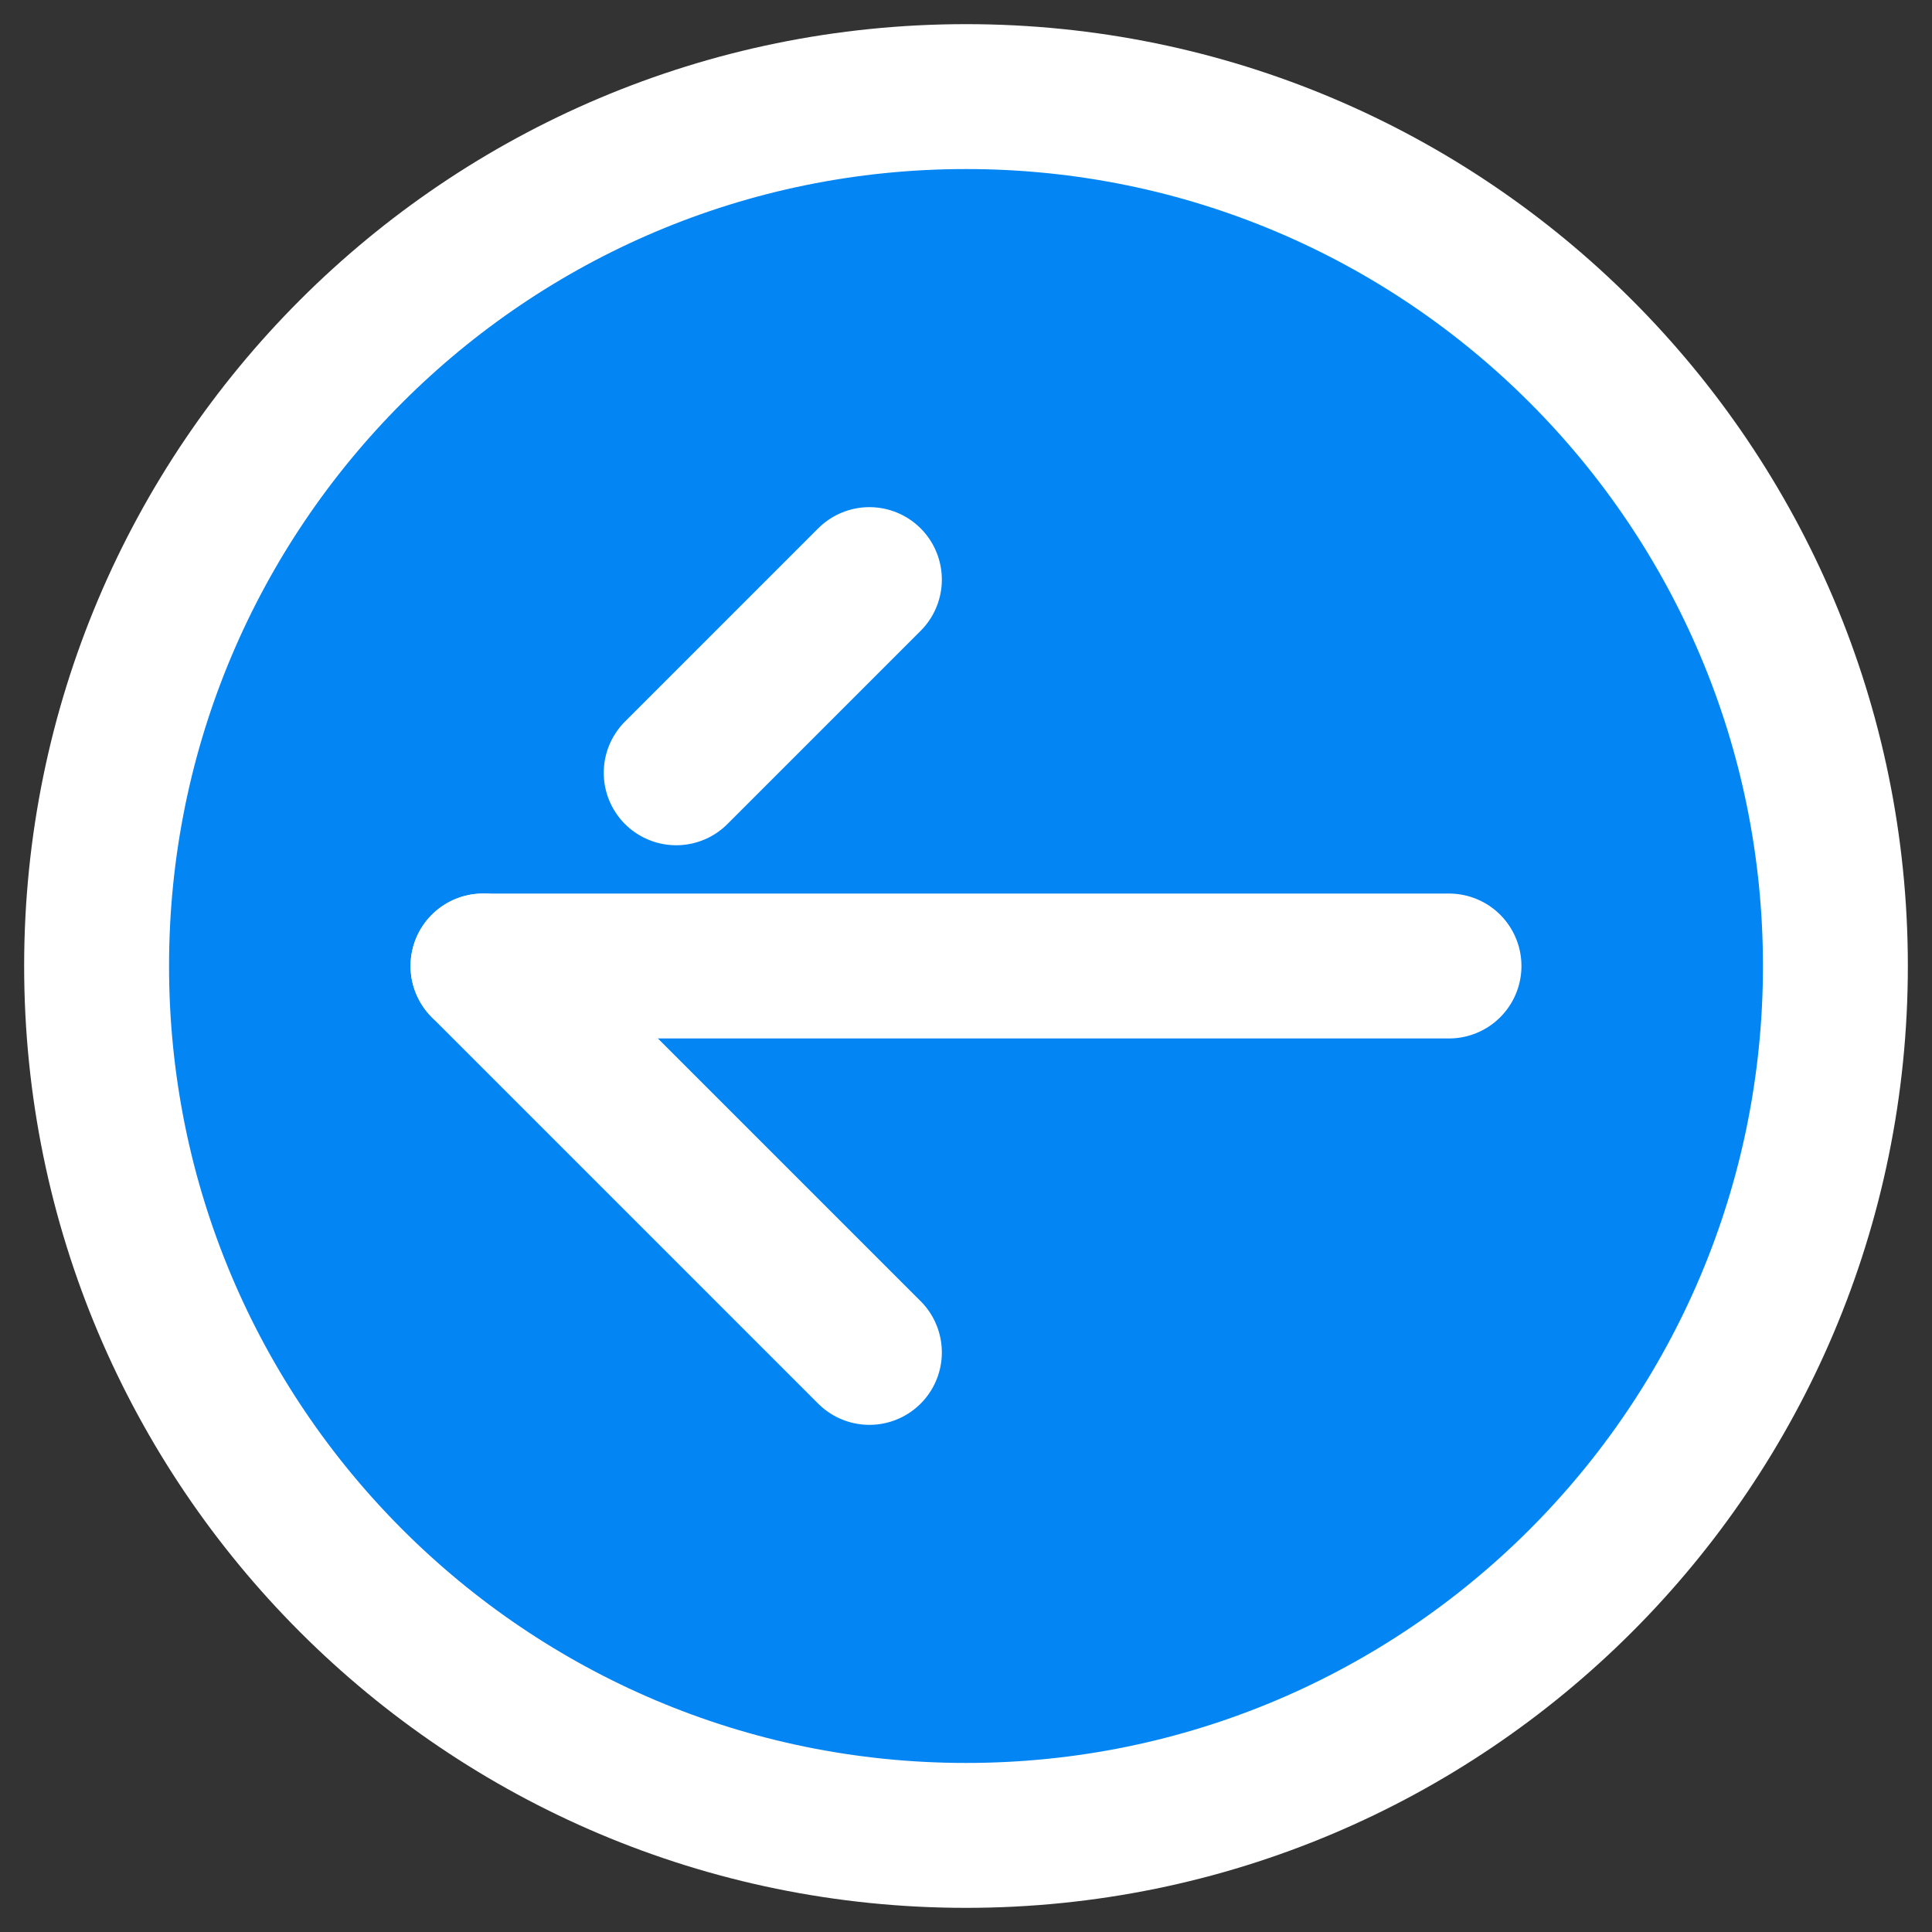 <svg width="20" height="20" viewBox="0 0 20 20" fill="none" xmlns="http://www.w3.org/2000/svg">
<rect x="0" y="0" width="20" height="20" fill="#333333" stroke="none"/>
<path d="M10 19C14.971 19 19 14.971 19 10C19 5.029 14.971 1 10 1C5.029 1 1 5.029 1 10C1 14.971 5.029 19 10 19Z" fill="#0385F4" stroke="white" stroke-width="1.5" stroke-linecap="round" stroke-linejoin="round"/>
<path d="M5 10H15Z" fill="#0385F4"/>
<path d="M5 10H15" stroke="white" stroke-width="1.5" stroke-linecap="round" stroke-linejoin="round"/>
<path d="M7 8L9 6Z" fill="#0385F4"/>
<path d="M7 8L9 6" stroke="white" stroke-width="1.5" stroke-linecap="round" stroke-linejoin="round"/>
<path d="M5 10L9 14Z" fill="#0385F4"/>
<path d="M5 10L9 14" stroke="white" stroke-width="1.5" stroke-linecap="round" stroke-linejoin="round"/>
</svg>
